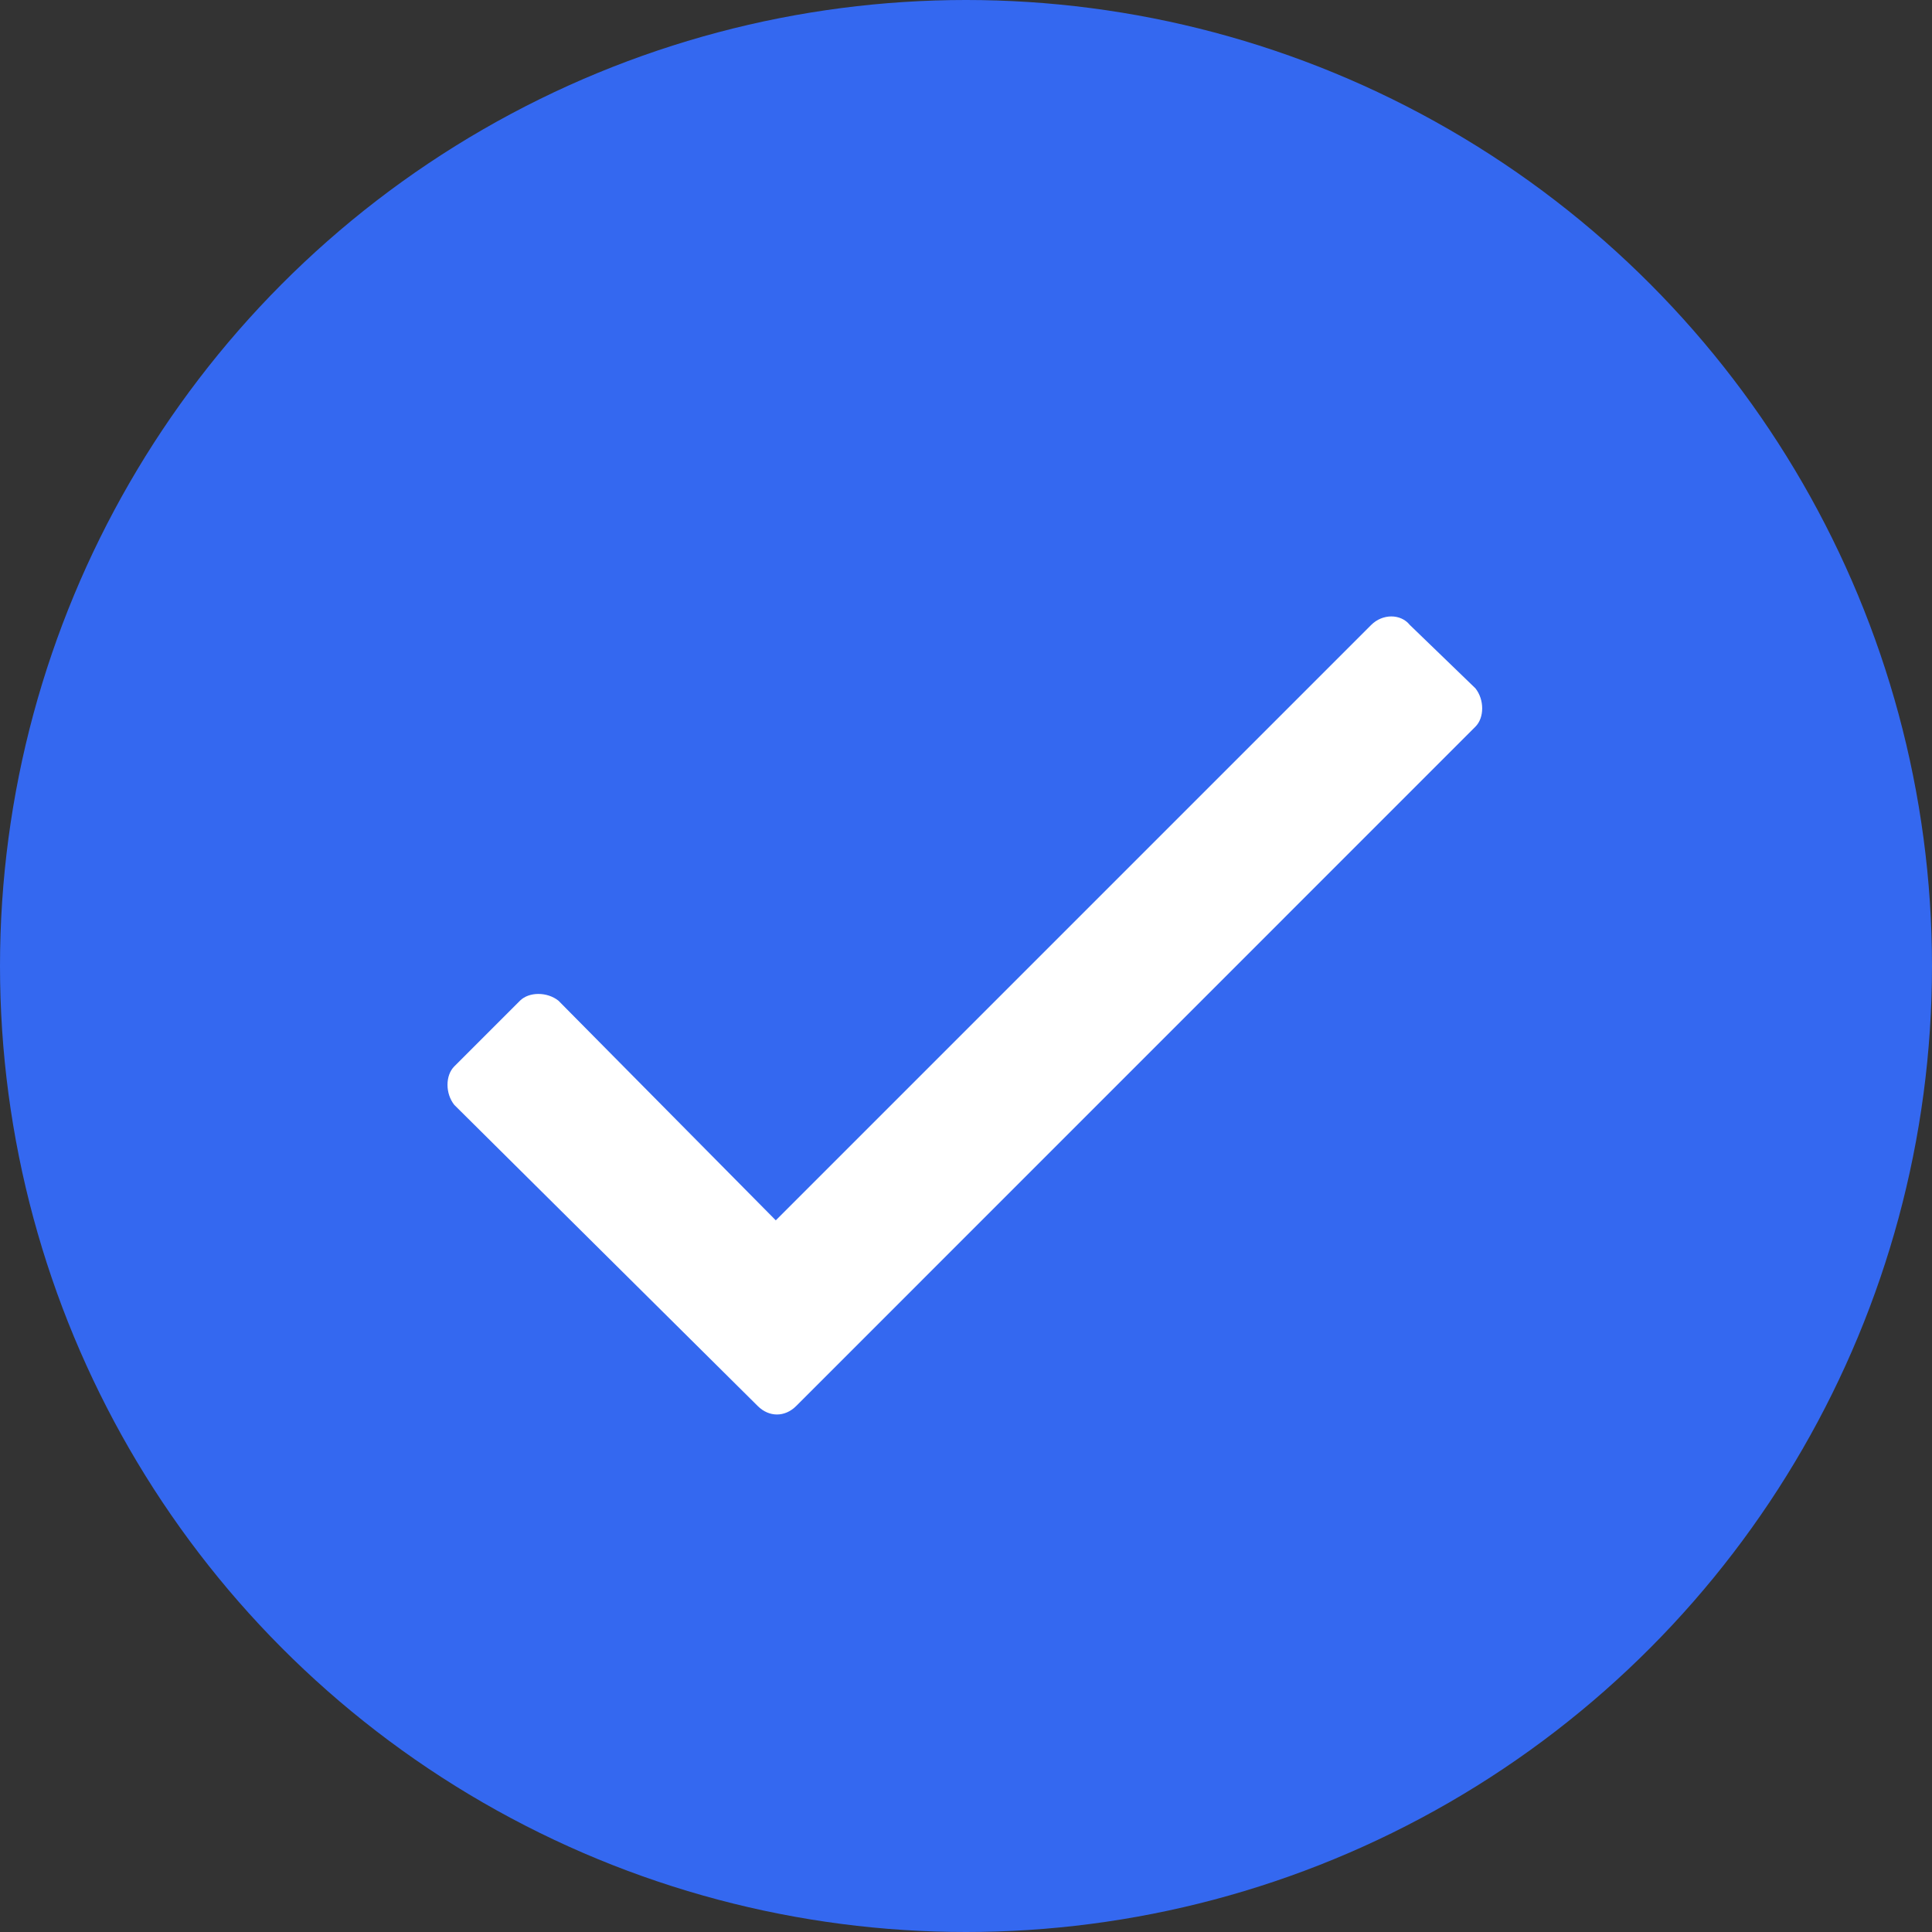<svg width="20" height="20" viewBox="0 0 20 20" fill="none" xmlns="http://www.w3.org/2000/svg">
<rect x="0" y="0" width="20" height="20" fill="#333333" stroke="none"/>
<circle cx="10" cy="10" r="10" fill="#3468F0"/>
<path d="M14.195 6.469C14.312 6.352 14.5 6.352 14.594 6.469L15.273 7.125C15.367 7.242 15.367 7.43 15.273 7.523L8.242 14.555C8.125 14.672 7.961 14.672 7.844 14.555L4.703 11.438C4.609 11.32 4.609 11.133 4.703 11.039L5.383 10.359C5.477 10.266 5.664 10.266 5.781 10.359L8.031 12.633L14.195 6.469Z" fill="white"/>
</svg>
